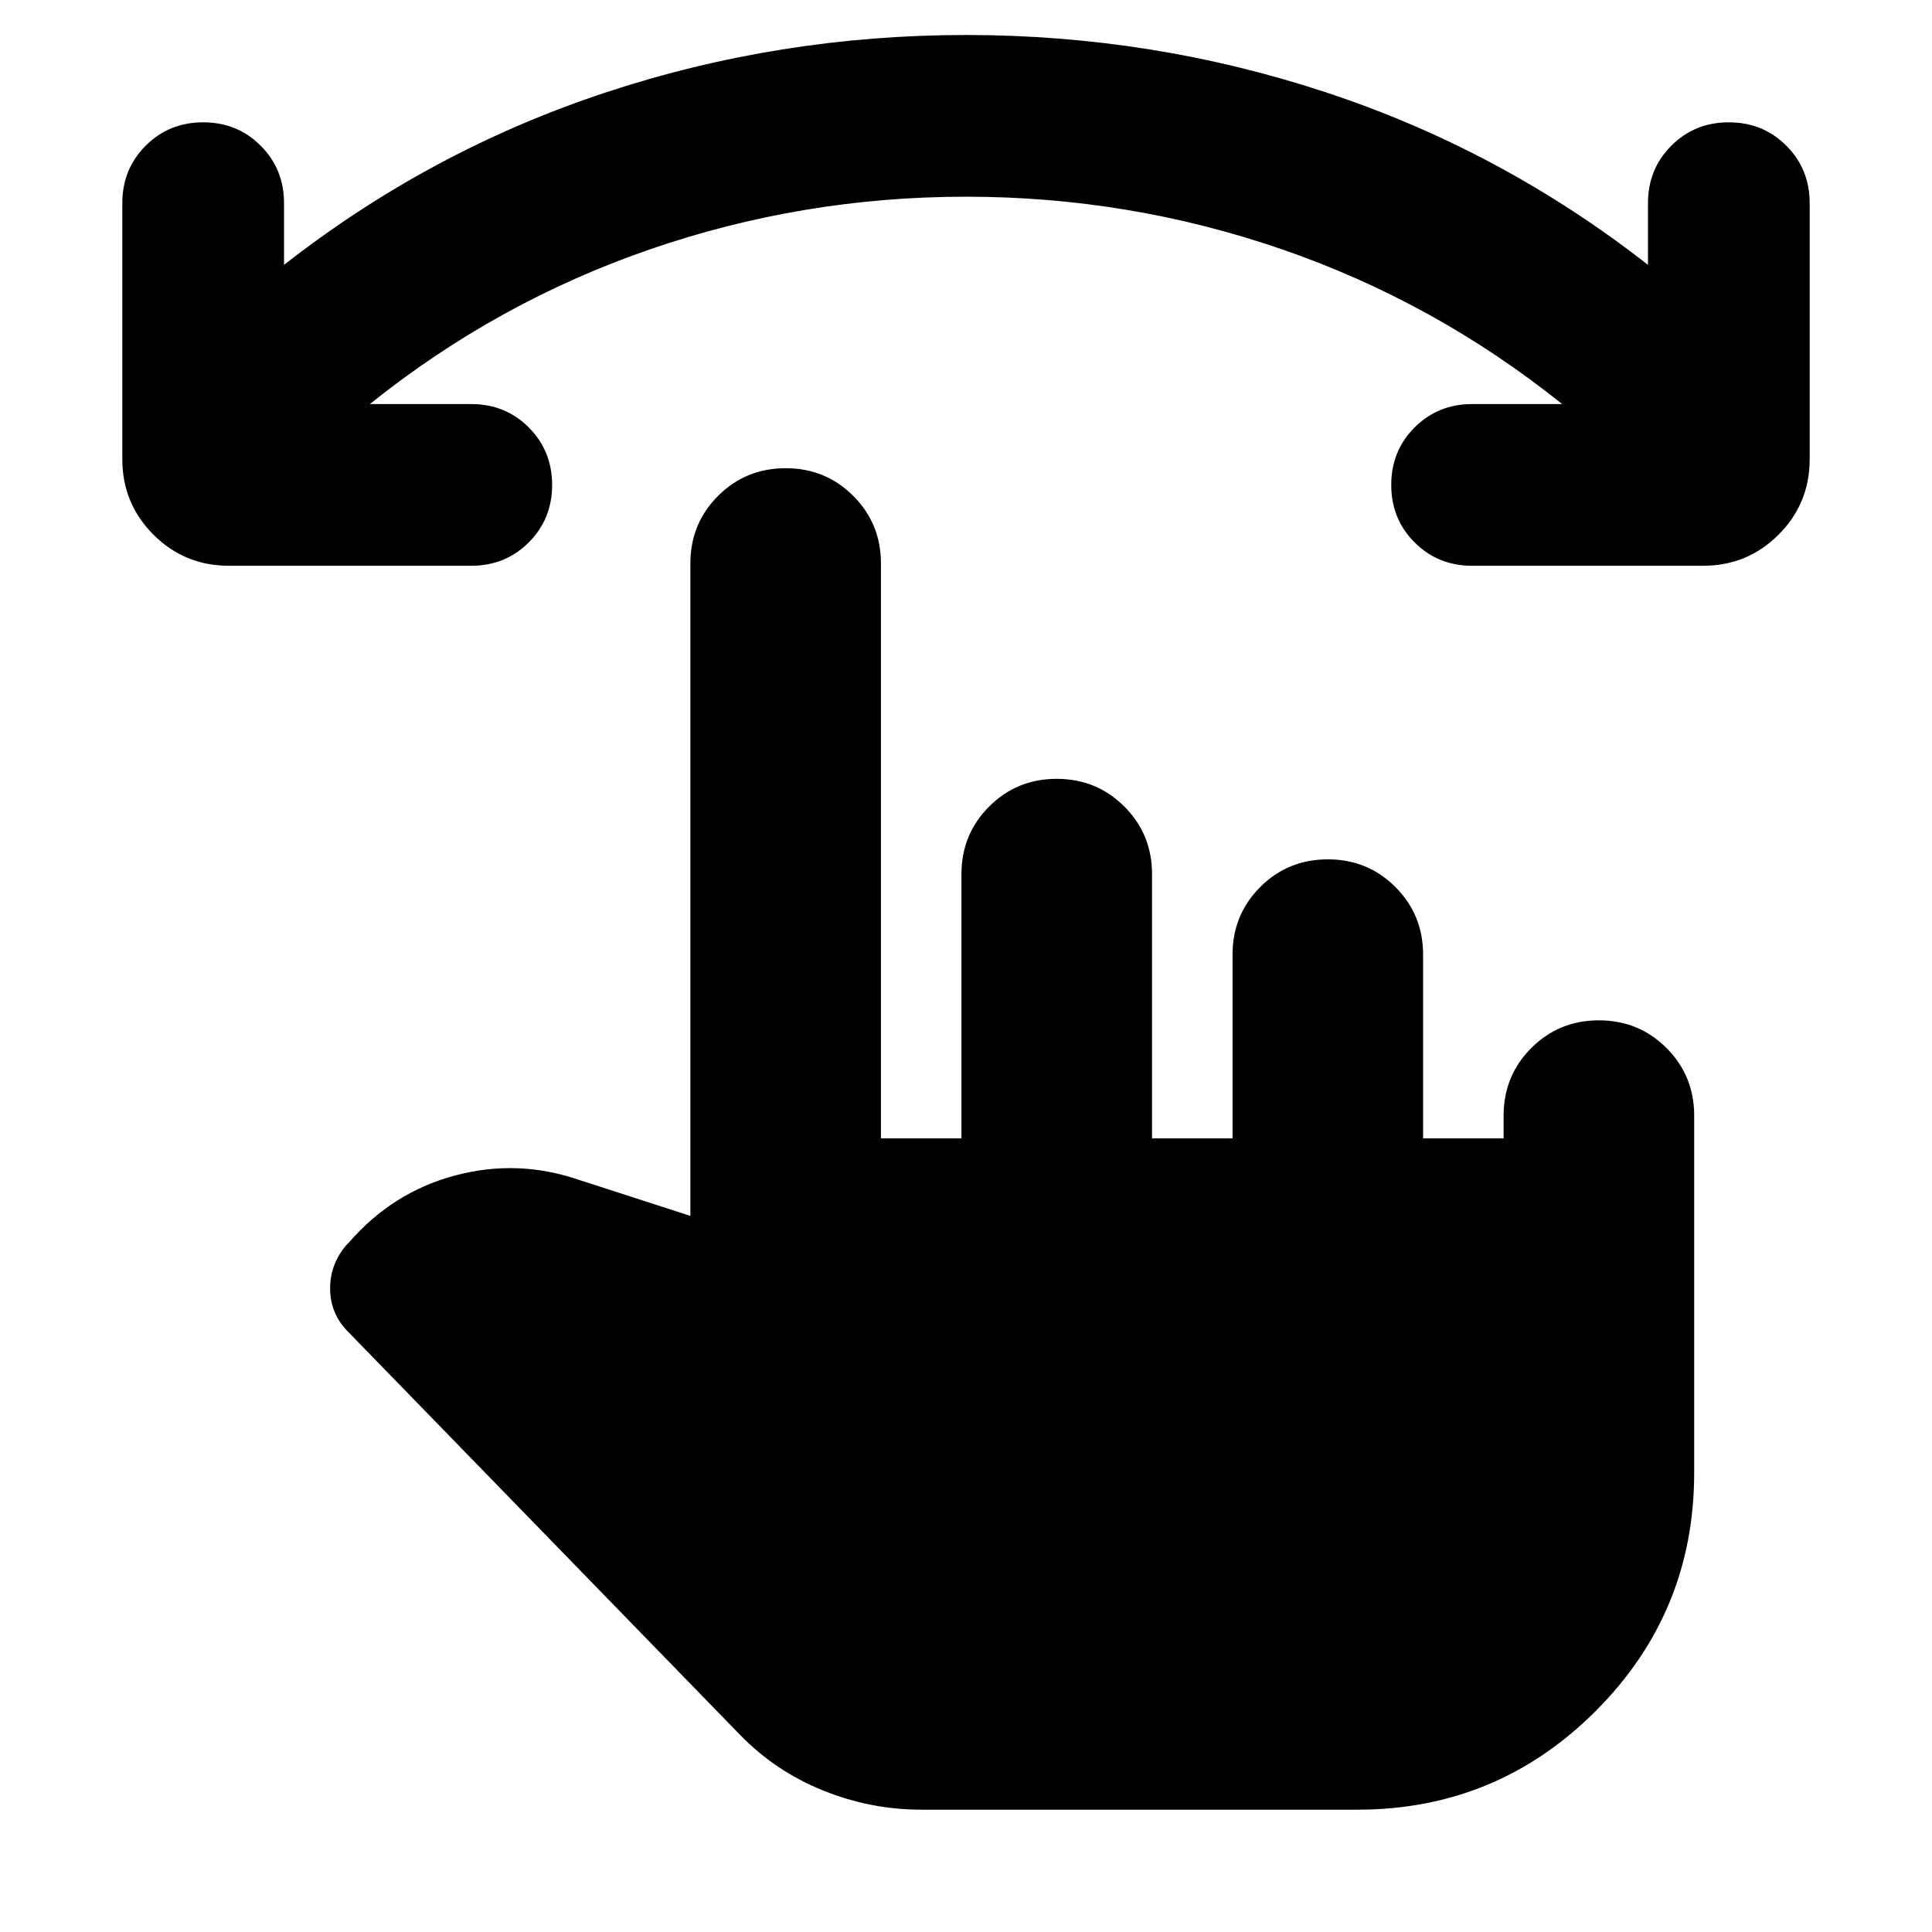 <svg xmlns="http://www.w3.org/2000/svg" height="24" viewBox="0 -960 960 960" width="24"><path d="M480-862.26q-81.22 0-157.13 26.19-75.91 26.2-139.09 76.85h50.39q16.96 0 28.57 11.61t11.61 28.57q0 16.95-11.61 28.56t-28.57 11.61H113.78q-22.08 0-37.54-15.46-15.46-15.45-15.46-37.54v-127.17q0-16.96 11.61-28.57t28.57-11.61q16.95 0 28.56 11.61t11.61 28.57v30.65q72.57-56.74 159.28-85.48 86.72-28.74 179.59-28.74t179.59 28.74q86.71 28.74 159.28 85.48v-30.65q0-16.96 11.61-28.57t28.56-11.61q16.96 0 28.57 11.61t11.61 28.57v127.17q0 22.09-15.46 37.54-15.46 15.46-37.54 15.46H731.48q-16.96 0-28.57-11.61t-11.61-28.56q0-16.96 11.61-28.57t28.57-11.61h44.74q-63.18-50.65-139.09-76.85-75.91-26.19-157.13-26.19ZM457.74-60.78q-25.13 0-48.83-9.57-23.69-9.56-41.26-27.69L173-298.22q-8.74-8.74-8.96-21-.22-12.26 7.96-22l1.3-1.3q21.65-25.05 52.76-33.37 31.11-8.33 61.72 2.19l55.26 17.87V-680q0-19.83 13.76-33.59 13.76-13.76 33.59-13.76 19.83 0 33.59 13.76 13.76 13.76 13.76 33.59v285.65h40v-131.3q0-19.83 13.76-33.59Q505.26-573 525.09-573q19.82 0 33.58 13.76 13.77 13.76 13.77 33.59v131.3h40v-91.3q0-19.83 13.76-33.59Q639.96-533 659.78-533q19.83 0 33.59 13.76 13.76 13.76 13.76 33.59v91.3h40v-11.3q0-19.83 13.76-33.59Q774.65-453 794.48-453q19.83 0 33.59 13.76 13.76 13.76 13.76 33.59v177.52q0 69.39-48.98 118.37-48.98 48.98-118.37 48.98H457.74Z"/></svg>